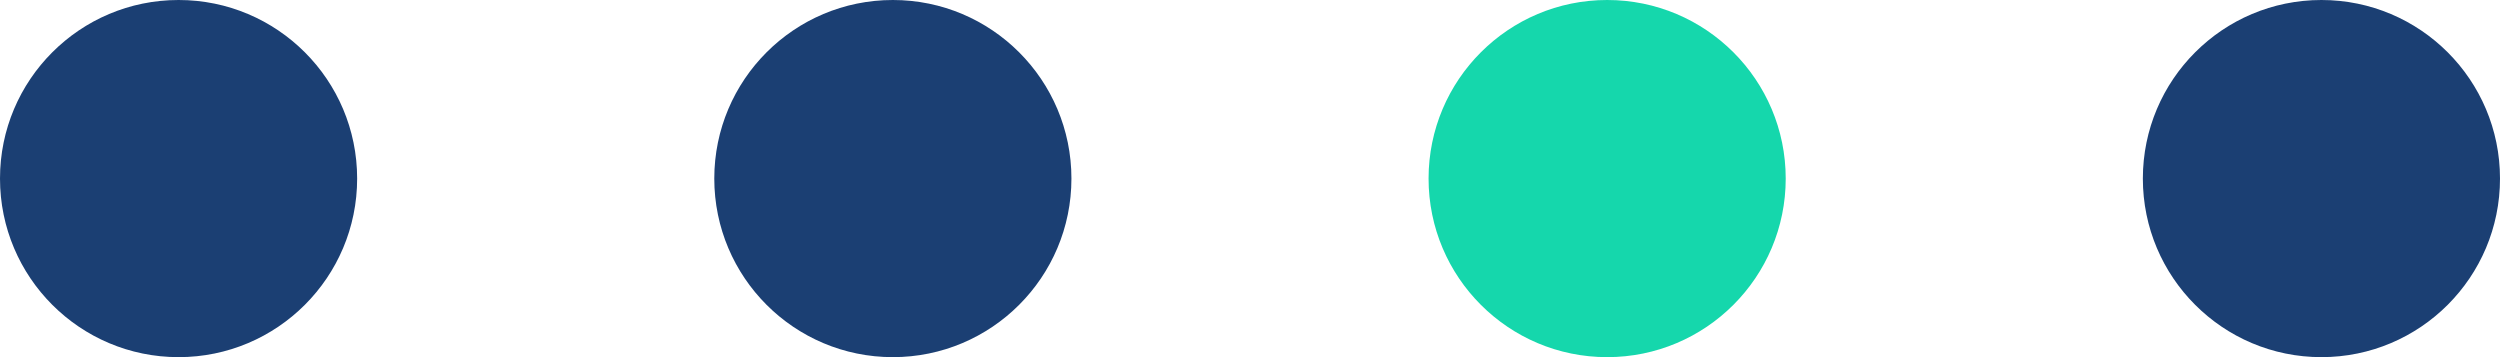 <svg width="56" height="8" viewBox="0 0 56 8" fill="none" xmlns="http://www.w3.org/2000/svg">
<circle cx="4" cy="4" r="4" fill="#1B3F73"/>
<circle cx="20" cy="4" r="4" fill="#1B3F73"/>
<circle cx="36" cy="4" r="4" fill="#15D7AC"/>
<circle cx="52" cy="4" r="4" fill="#1B3F73"/>
</svg>

